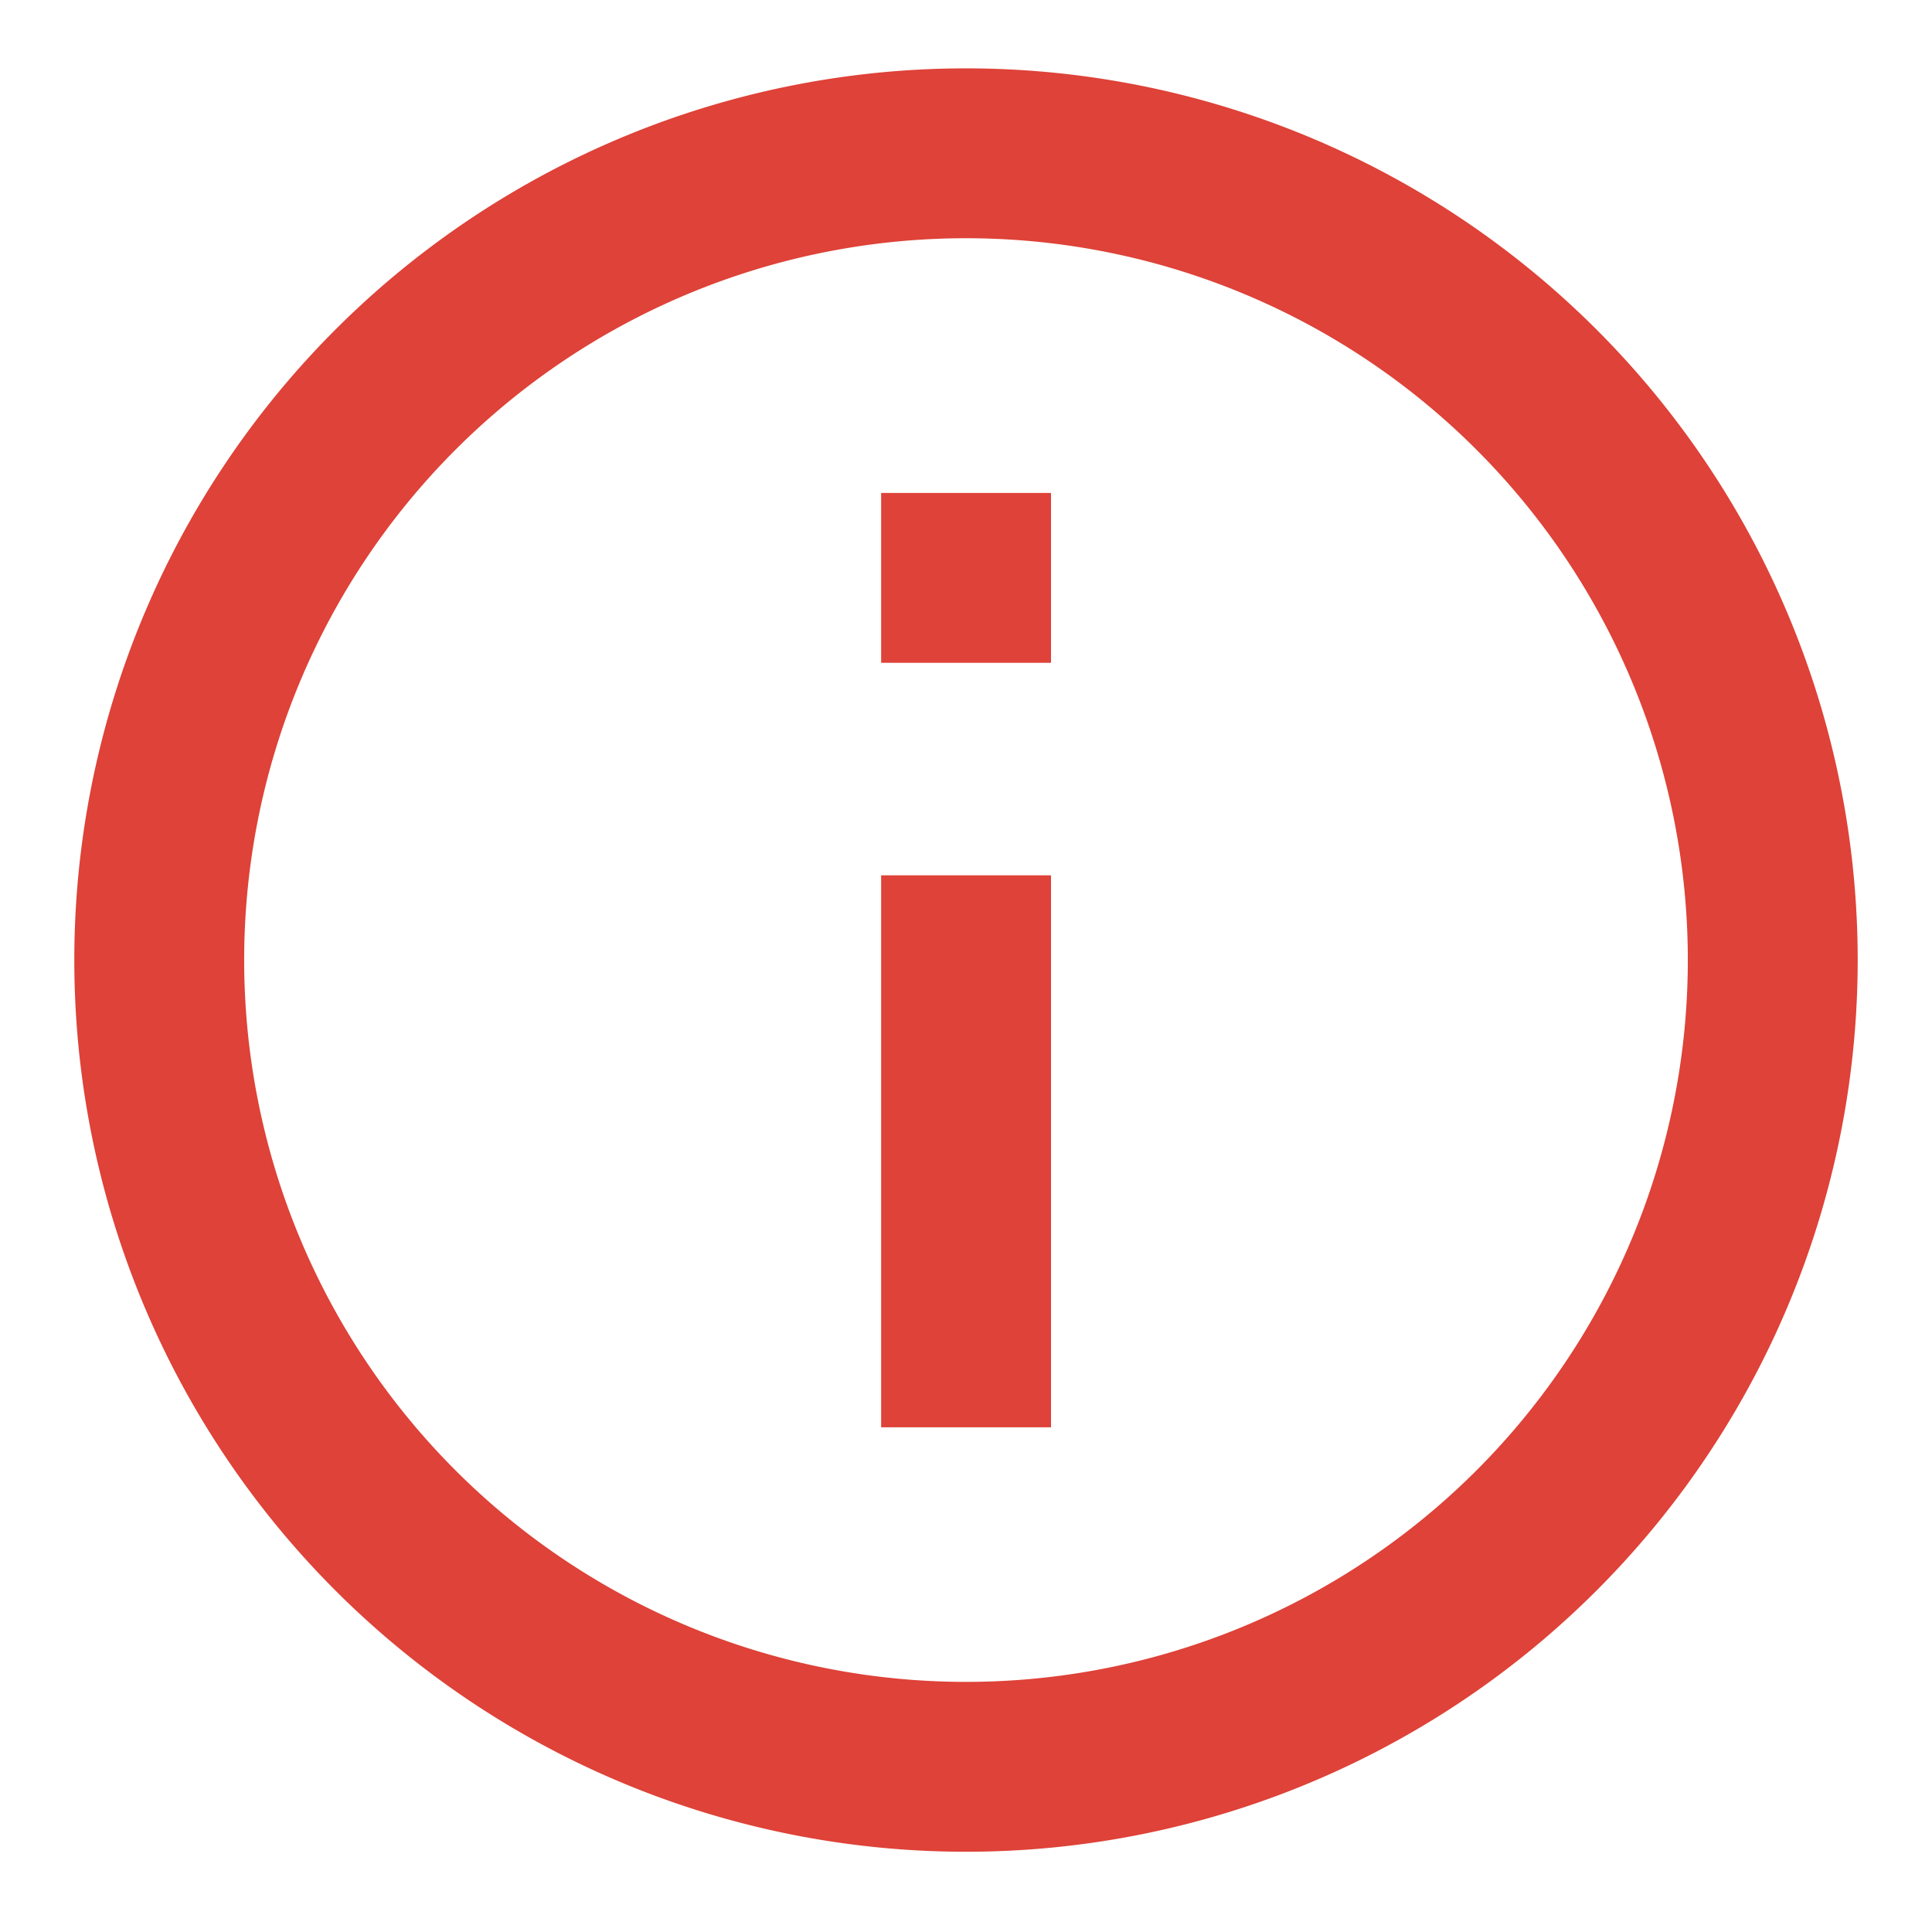 <svg width="13" height="13" fill="none" xmlns="http://www.w3.org/2000/svg"><path fill-rule="evenodd" clip-rule="evenodd" d="M6.5 11.317a4.857 4.857 0 1 0 0-9.714 4.857 4.857 0 0 0 0 9.714Zm0 1.143a6 6 0 1 0 0-12 6 6 0 0 0 0 12Zm-.571-9.143h1.143V4.46H5.929V3.317ZM7.072 5.89H5.929v3.714h1.143V5.889Z" fill="#DE4238"/></svg>